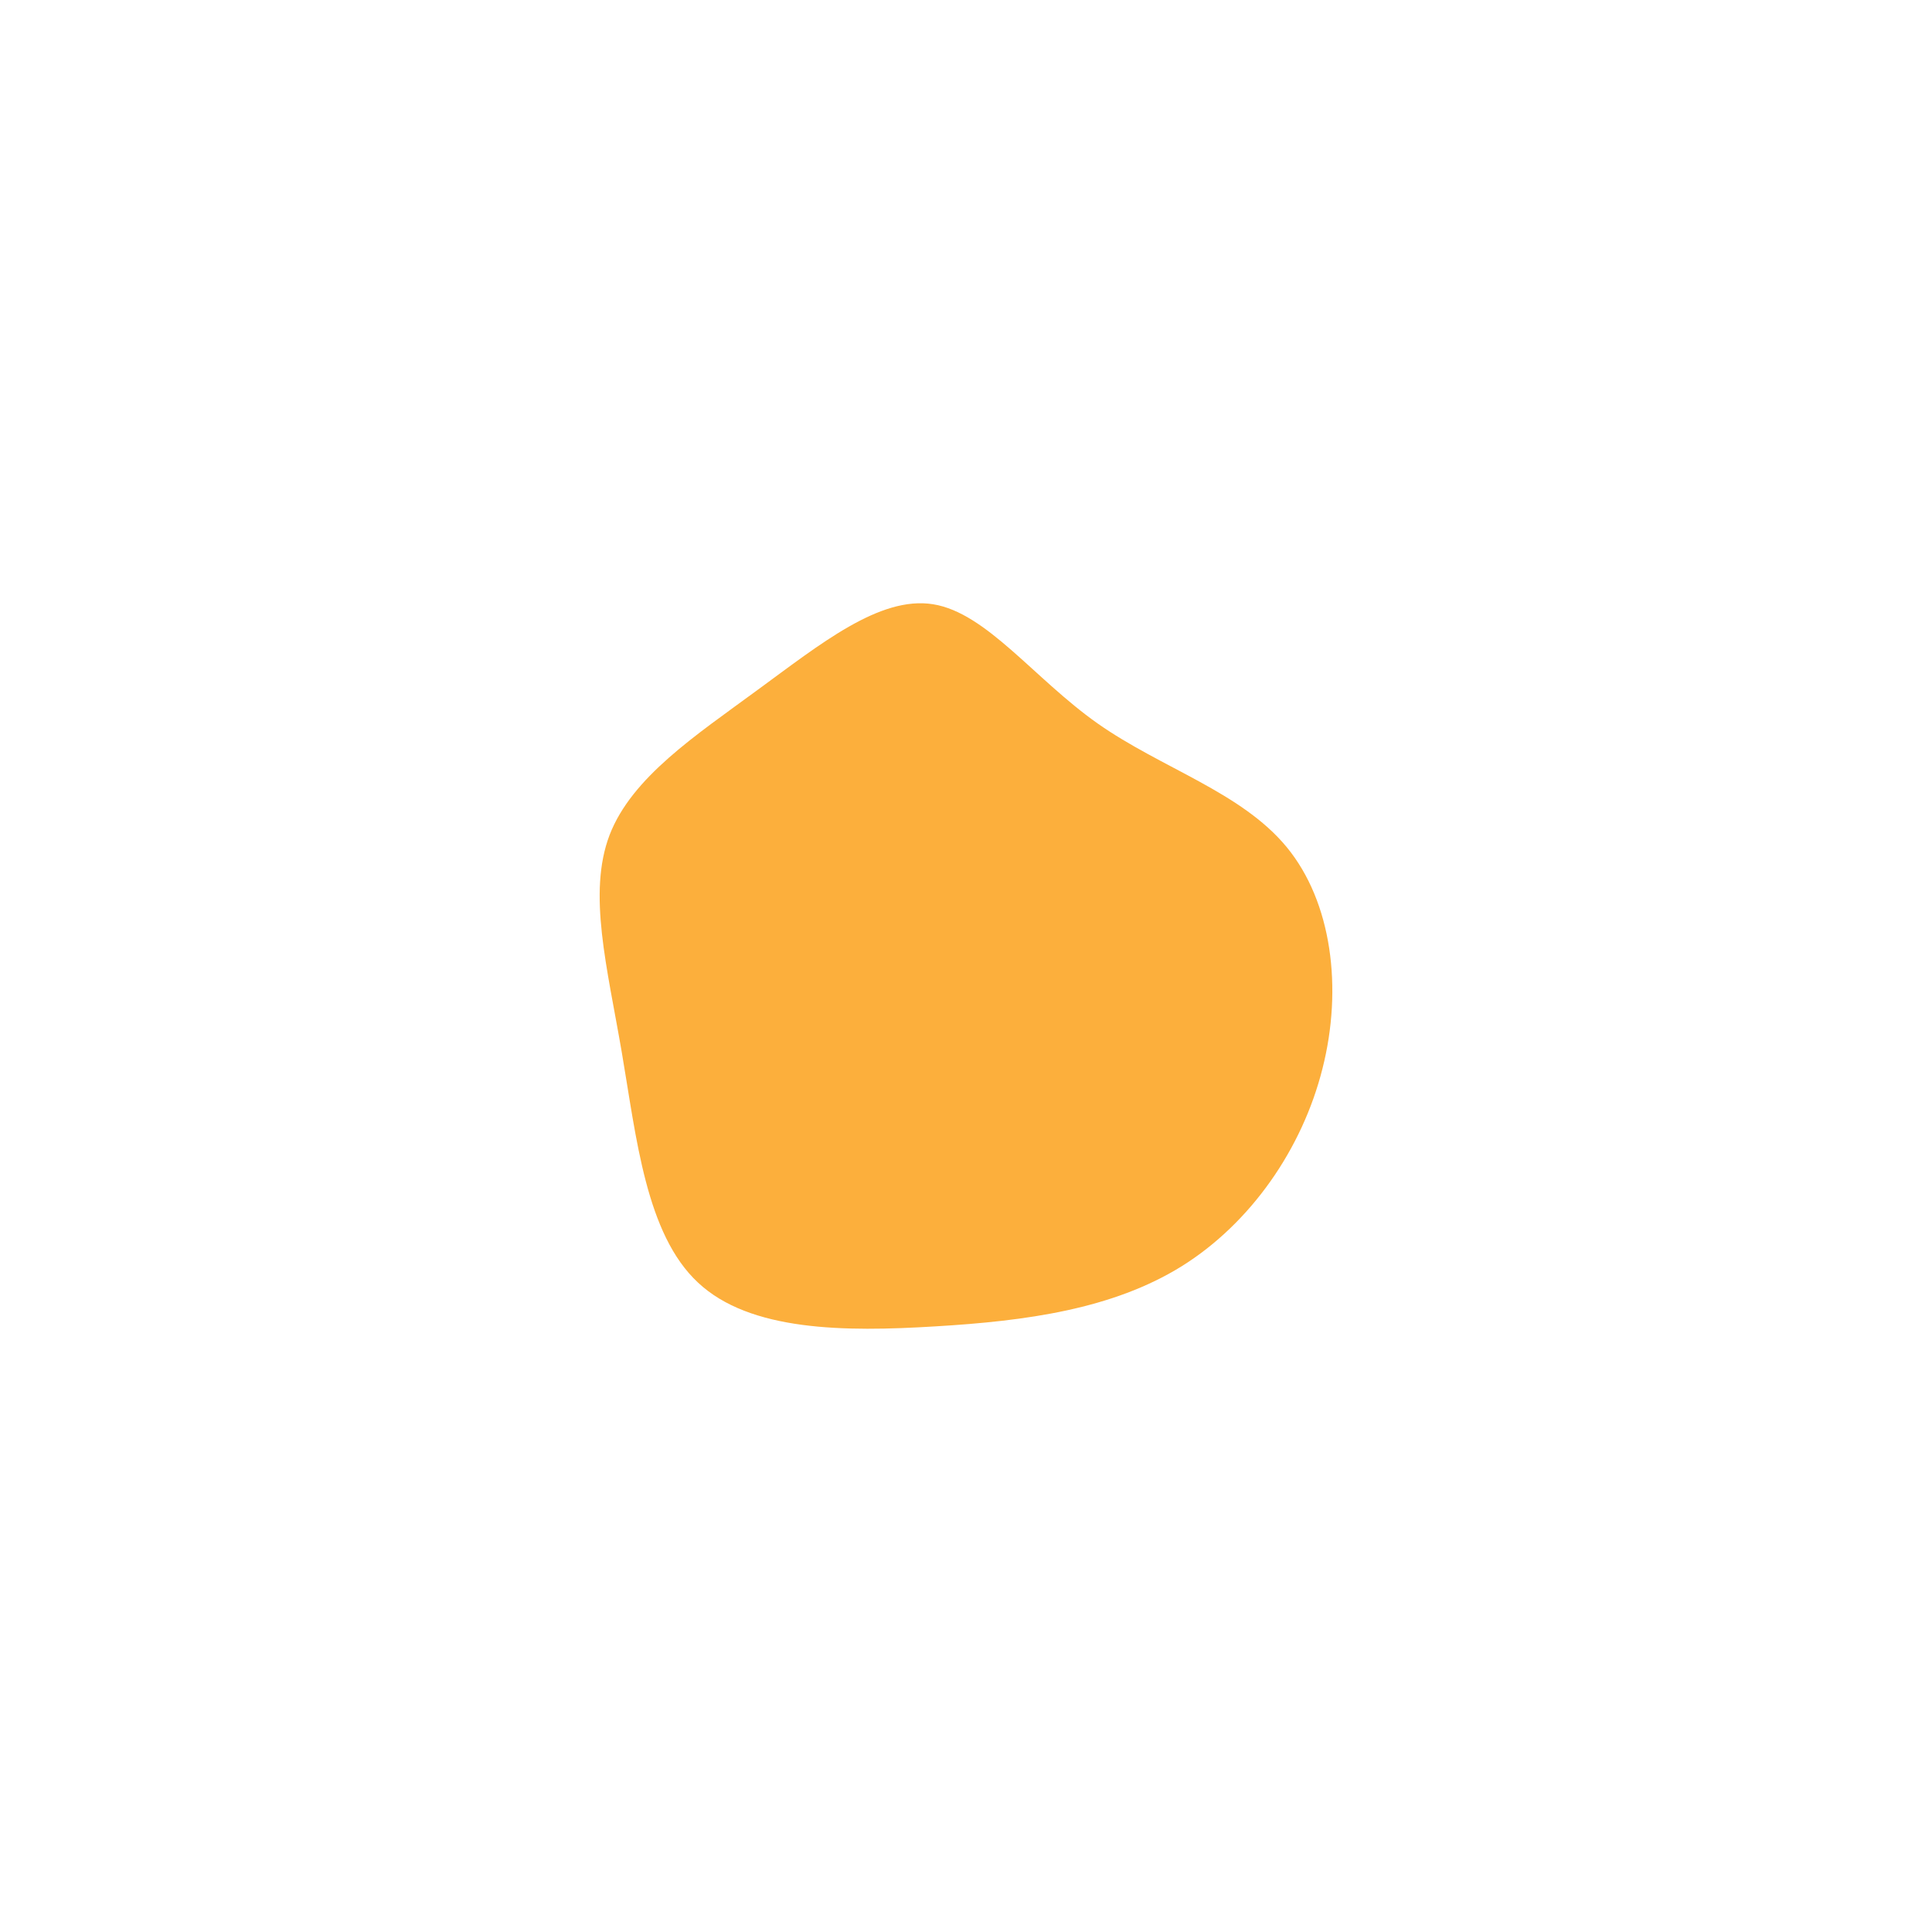 <svg id="visual" viewBox="0 0 900 900" width="900" height="900" xmlns="http://www.w3.org/2000/svg" xmlns:xlink="http://www.w3.org/1999/xlink" version="1.1"><g transform="translate(437.563 437.78)"><path d="M73.7 -100.8C103.4 -79.9 140.6 -68.9 161.8 -43.2C182.9 -17.6 188 22.6 178.5 60C169.1 97.4 145.1 132 112.9 152.1C80.7 172.1 40.4 177.6 -1.9 180.1C-44.1 182.7 -88.2 182.4 -112.4 159.7C-136.7 137.1 -141.1 92.2 -147.9 52.5C-154.7 12.8 -163.9 -21.7 -153.6 -48.8C-143.2 -75.8 -113.3 -95.3 -84.5 -116.5C-55.6 -137.6 -27.8 -160.3 -2.9 -156.3C22 -152.3 44.1 -121.7 73.7 -100.8" fill="#FCAF3C"></path></g></svg>